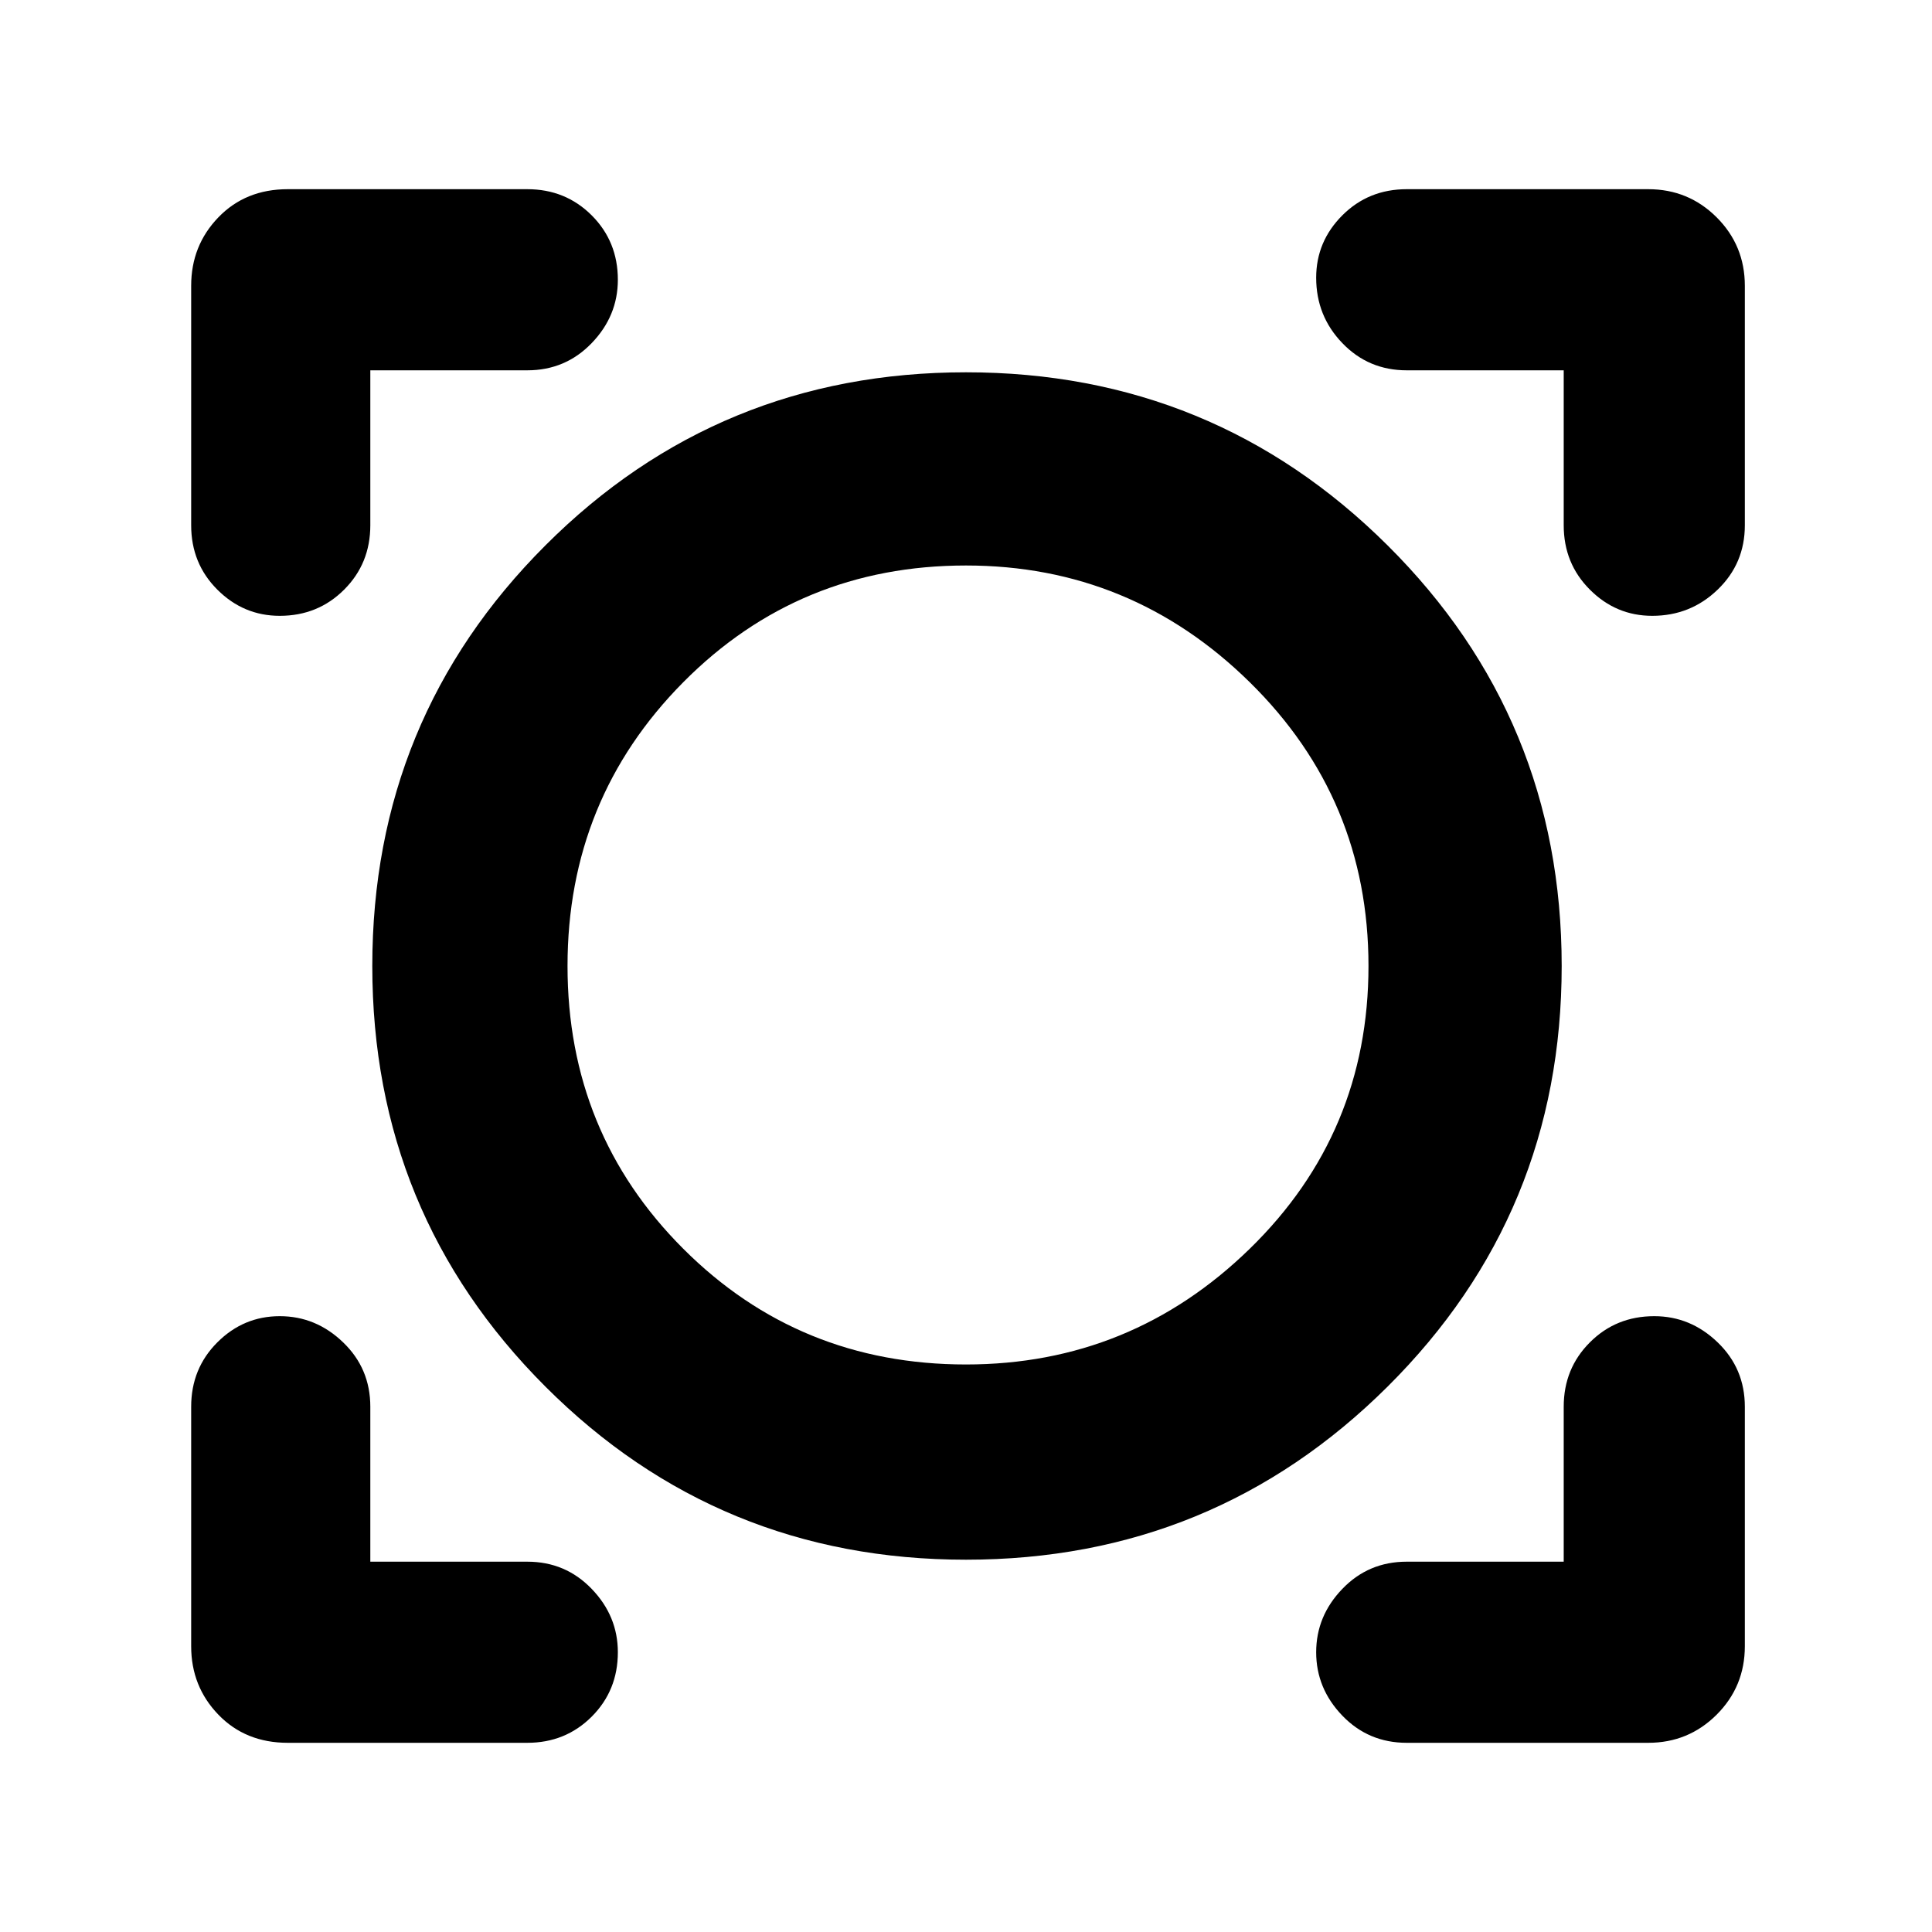 <svg xmlns="http://www.w3.org/2000/svg" height="40" width="40"><path d="M5.958 36.083q-.875 0-1.437-.583-.563-.583-.563-1.417v-4.958q0-.792.542-1.333.542-.542 1.292-.542t1.312.542q.563.541.563 1.333v3.208h3.25q.791 0 1.333.563.542.562.542 1.312 0 .792-.542 1.334-.542.541-1.333.541Zm23.167 0q-.792 0-1.333-.562-.542-.563-.542-1.313t.542-1.312q.541-.563 1.333-.563h3.25v-3.208q0-.792.542-1.333.541-.542 1.333-.542.75 0 1.312.542.563.541.563 1.333v4.958q0 .834-.583 1.417-.584.583-1.417.583ZM20 32.292q-5.125 0-8.708-3.584Q7.708 25.125 7.708 20t3.584-8.708Q14.875 7.708 20 7.708t8.729 3.584q3.604 3.583 3.604 8.708t-3.604 8.708Q25.125 32.292 20 32.292Zm0-4.042q3.417 0 5.875-2.396T28.333 20q0-3.458-2.458-5.875T20 11.708q-3.458 0-5.854 2.417T11.75 20q0 3.458 2.396 5.854T20 28.25ZM5.792 12.75q-.75 0-1.292-.542-.542-.541-.542-1.333V5.917q0-.834.563-1.417.562-.583 1.437-.583h4.959q.791 0 1.333.541.542.542.542 1.334 0 .75-.542 1.312-.542.563-1.333.563h-3.25v3.208q0 .792-.542 1.333-.542.542-1.333.542Zm28.416 0q-.75 0-1.291-.542-.542-.541-.542-1.333V7.667h-3.25q-.792 0-1.333-.563-.542-.562-.542-1.354 0-.75.542-1.292.541-.541 1.333-.541h5q.833 0 1.417.583.583.583.583 1.417v4.958q0 .792-.563 1.333-.562.542-1.354.542ZM20 20Z"/></svg>